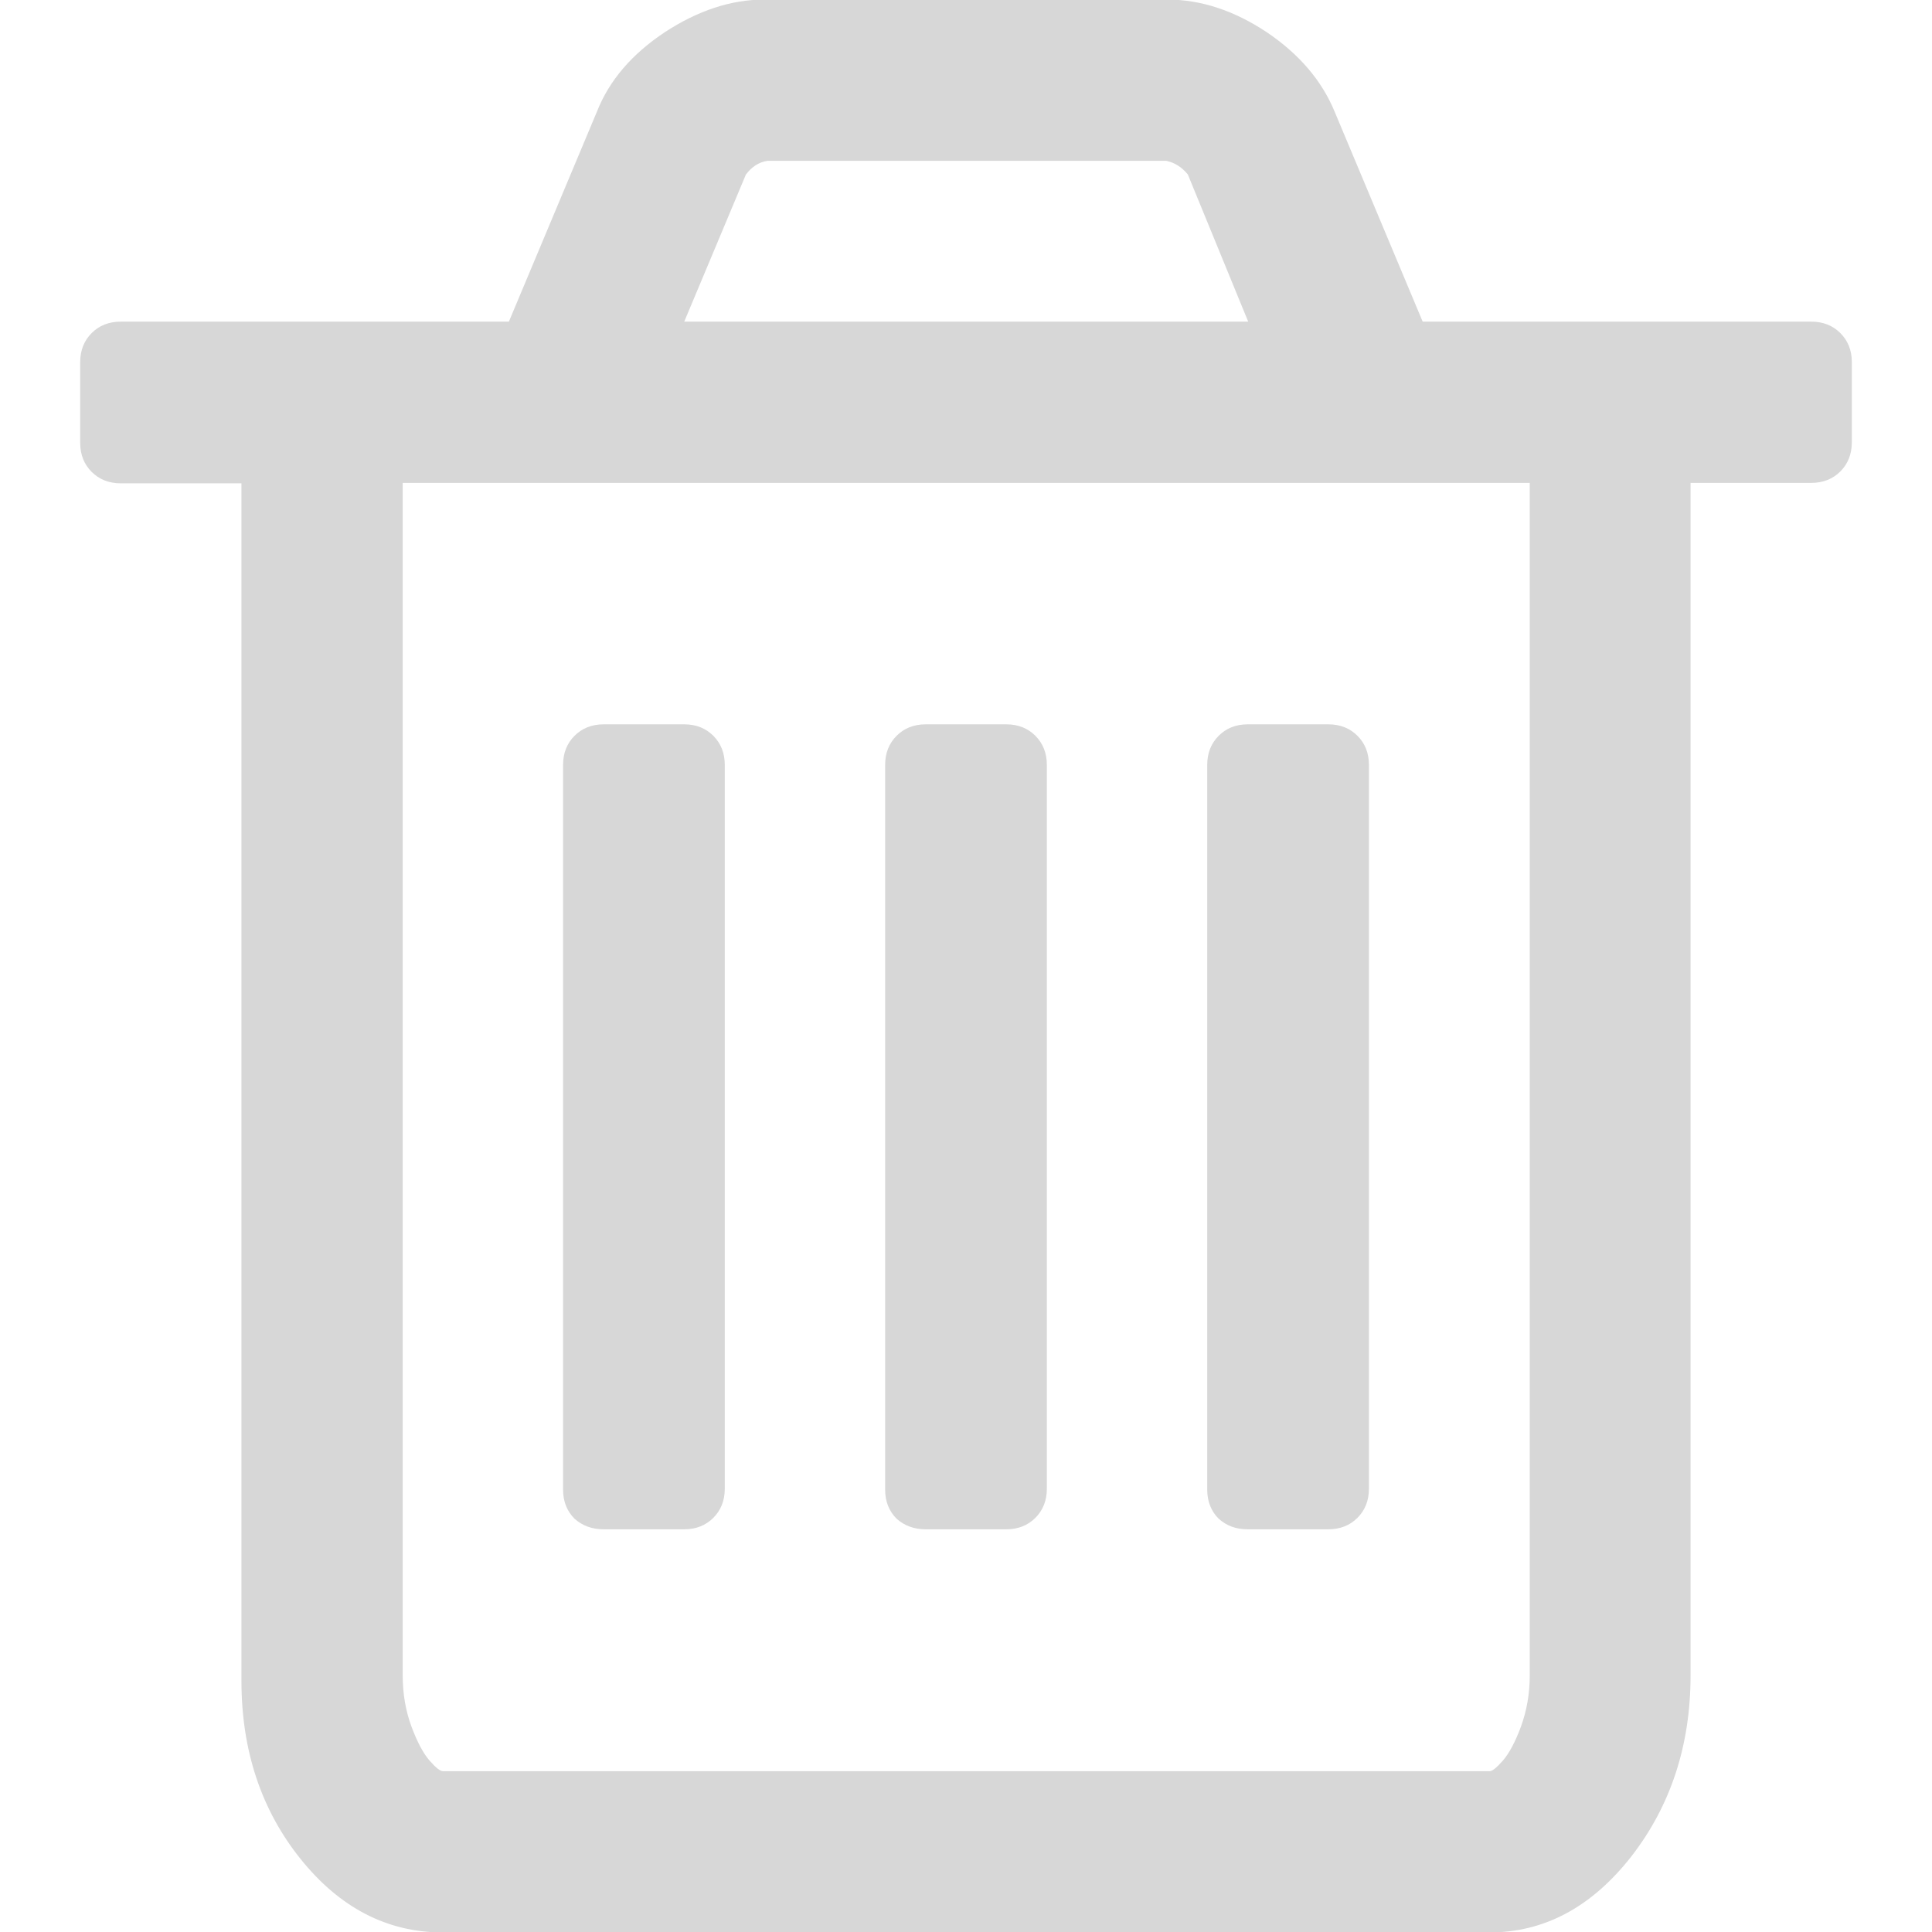 <?xml version="1.0" encoding="utf-8"?>
<!-- Generator: Adobe Illustrator 18.1.1, SVG Export Plug-In . SVG Version: 6.00 Build 0)  -->
<svg version="1.1" id="Capa_1" xmlns="http://www.w3.org/2000/svg" xmlns:xlink="http://www.w3.org/1999/xlink"  x="0px" y="0px"
	 viewBox="-30 31.5 438.5 438.5" enable-background="new -30 31.5 438.5 438.5" xml:space="preserve">
<g>
	<g>
		<path fill="#D7D7D7" d="M387.7,107.1c-1.7-1.7-3.9-2.6-6.6-2.6h-88.2l-20-47.7c-2.9-7-8-13-15.4-18c-7.4-4.9-14.9-7.4-22.6-7.4
			h-91.4c-7.6,0-15.1,2.5-22.6,7.4c-7.4,4.9-12.6,10.9-15.4,18l-20,47.7H-2.6c-2.7,0-4.9,0.9-6.6,2.6c-1.7,1.7-2.6,3.9-2.6,6.6V132
			c0,2.7,0.9,4.9,2.6,6.6c1.7,1.7,3.9,2.6,6.6,2.6h27.4v271.8c0,15.8,4.5,29.3,13.4,40.4c8.9,11.1,19.7,16.7,32.3,16.7H308
			c12.6,0,23.3-5.8,32.3-17.3c8.9-11.5,13.4-25.2,13.4-41V141.1h27.4c2.7,0,4.9-0.9,6.6-2.6c1.7-1.7,2.6-3.9,2.6-6.6v-18.3
			C390.3,111,389.4,108.8,387.7,107.1z M139.3,71.1c1.3-1.7,2.9-2.8,4.9-3.1h90.5c1.9,0.4,3.5,1.4,4.9,3.1l13.7,33.4H125.3
			L139.3,71.1z M317.2,411.8c0,4.2-0.7,8-2,11.6c-1.3,3.5-2.7,6.1-4.1,7.7c-1.4,1.6-2.4,2.4-3,2.4H70.5c-0.6,0-1.6-0.8-3-2.4
			c-1.4-1.6-2.8-4.2-4.1-7.7c-1.3-3.5-2-7.4-2-11.6V141.1h255.8L317.2,411.8L317.2,411.8z"/>
		<path fill="#D7D7D7" d="M107,378.6h18.3c2.7,0,4.9-0.9,6.6-2.6c1.7-1.7,2.6-3.9,2.6-6.6V205.1c0-2.7-0.9-4.9-2.6-6.6
			c-1.7-1.7-3.9-2.6-6.6-2.6H107c-2.7,0-4.9,0.9-6.6,2.6c-1.7,1.7-2.6,3.9-2.6,6.6v164.5c0,2.7,0.9,4.9,2.6,6.6
			C102.2,377.8,104.4,378.6,107,378.6z"/>
		<path fill="#D7D7D7" d="M180.1,378.6h18.3c2.7,0,4.9-0.9,6.6-2.6c1.7-1.7,2.6-3.9,2.6-6.6V205.1c0-2.7-0.9-4.9-2.6-6.6
			c-1.7-1.7-3.9-2.6-6.6-2.6h-18.3c-2.7,0-4.9,0.9-6.6,2.6c-1.7,1.7-2.6,3.9-2.6,6.6v164.5c0,2.7,0.9,4.9,2.6,6.6
			C175.3,377.8,177.5,378.6,180.1,378.6z"/>
		<path fill="#D7D7D7" d="M253.2,378.6h18.3c2.7,0,4.9-0.9,6.6-2.6c1.7-1.7,2.6-3.9,2.6-6.6V205.1c0-2.7-0.9-4.9-2.6-6.6
			c-1.7-1.7-3.9-2.6-6.6-2.6h-18.3c-2.7,0-4.9,0.9-6.6,2.6c-1.7,1.7-2.6,3.9-2.6,6.6v164.5c0,2.7,0.9,4.9,2.6,6.6
			C248.4,377.8,250.5,378.6,253.2,378.6z"/>
	</g>
</g>
</svg>
